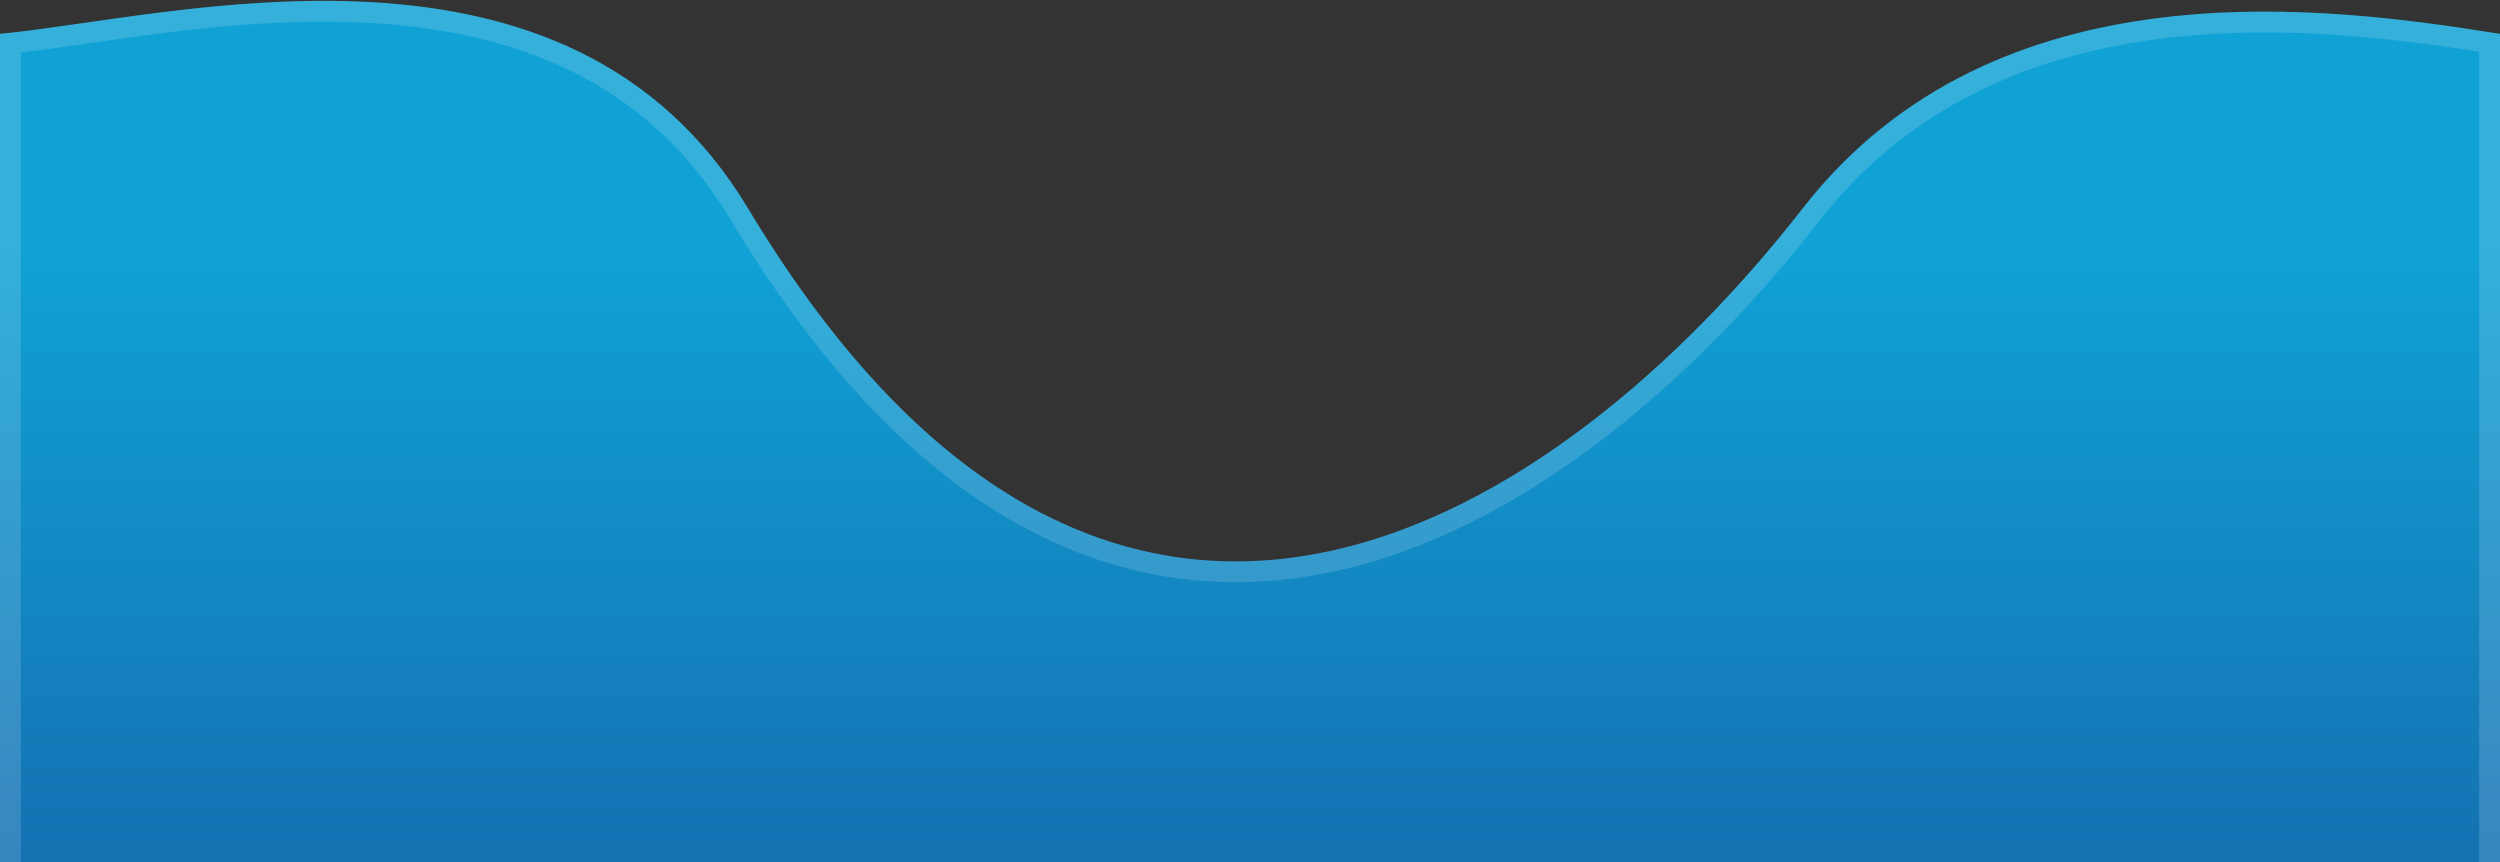 <svg width="1920" height="662" viewBox="0 0 1920 662" fill="none" xmlns="http://www.w3.org/2000/svg">
<rect x="0" y="0" width="1920" height="662" fill="#333333" stroke="none"/>
<path d="M0 719V26C135 13 436 -70.5 574.467 160C856.426 629.366 1201.47 395.2 1384.5 160C1533.37 -31.295 1791 5.5 1920 26V719H0Z" fill="url(#paint0_linear_358_590)"/>
<path d="M66.636 25.395C45.234 28.477 25.509 31.318 8 33.22V711H1912V32.834C1847.69 22.714 1755.23 9.929 1660.67 21.517C1562.92 33.498 1463.55 71.446 1390.81 164.913C1298.89 283.037 1165.37 402.212 1018.17 432.053C944.28 447.032 867.073 439.459 790.449 398.13C713.964 356.876 638.592 282.282 567.609 164.12C500.24 51.974 393.418 15.901 285.473 9.674C207.153 5.156 129.629 16.322 66.636 25.395Z" stroke="white" stroke-opacity="0.15" stroke-width="16"/>
<defs>
<linearGradient id="paint0_linear_358_590" x1="960" y1="189" x2="960" y2="719" gradientUnits="userSpaceOnUse">
<stop stop-color="#10A2D5"/>
<stop offset="1" stop-color="#156BAE"/>
</linearGradient>
</defs>
</svg>
